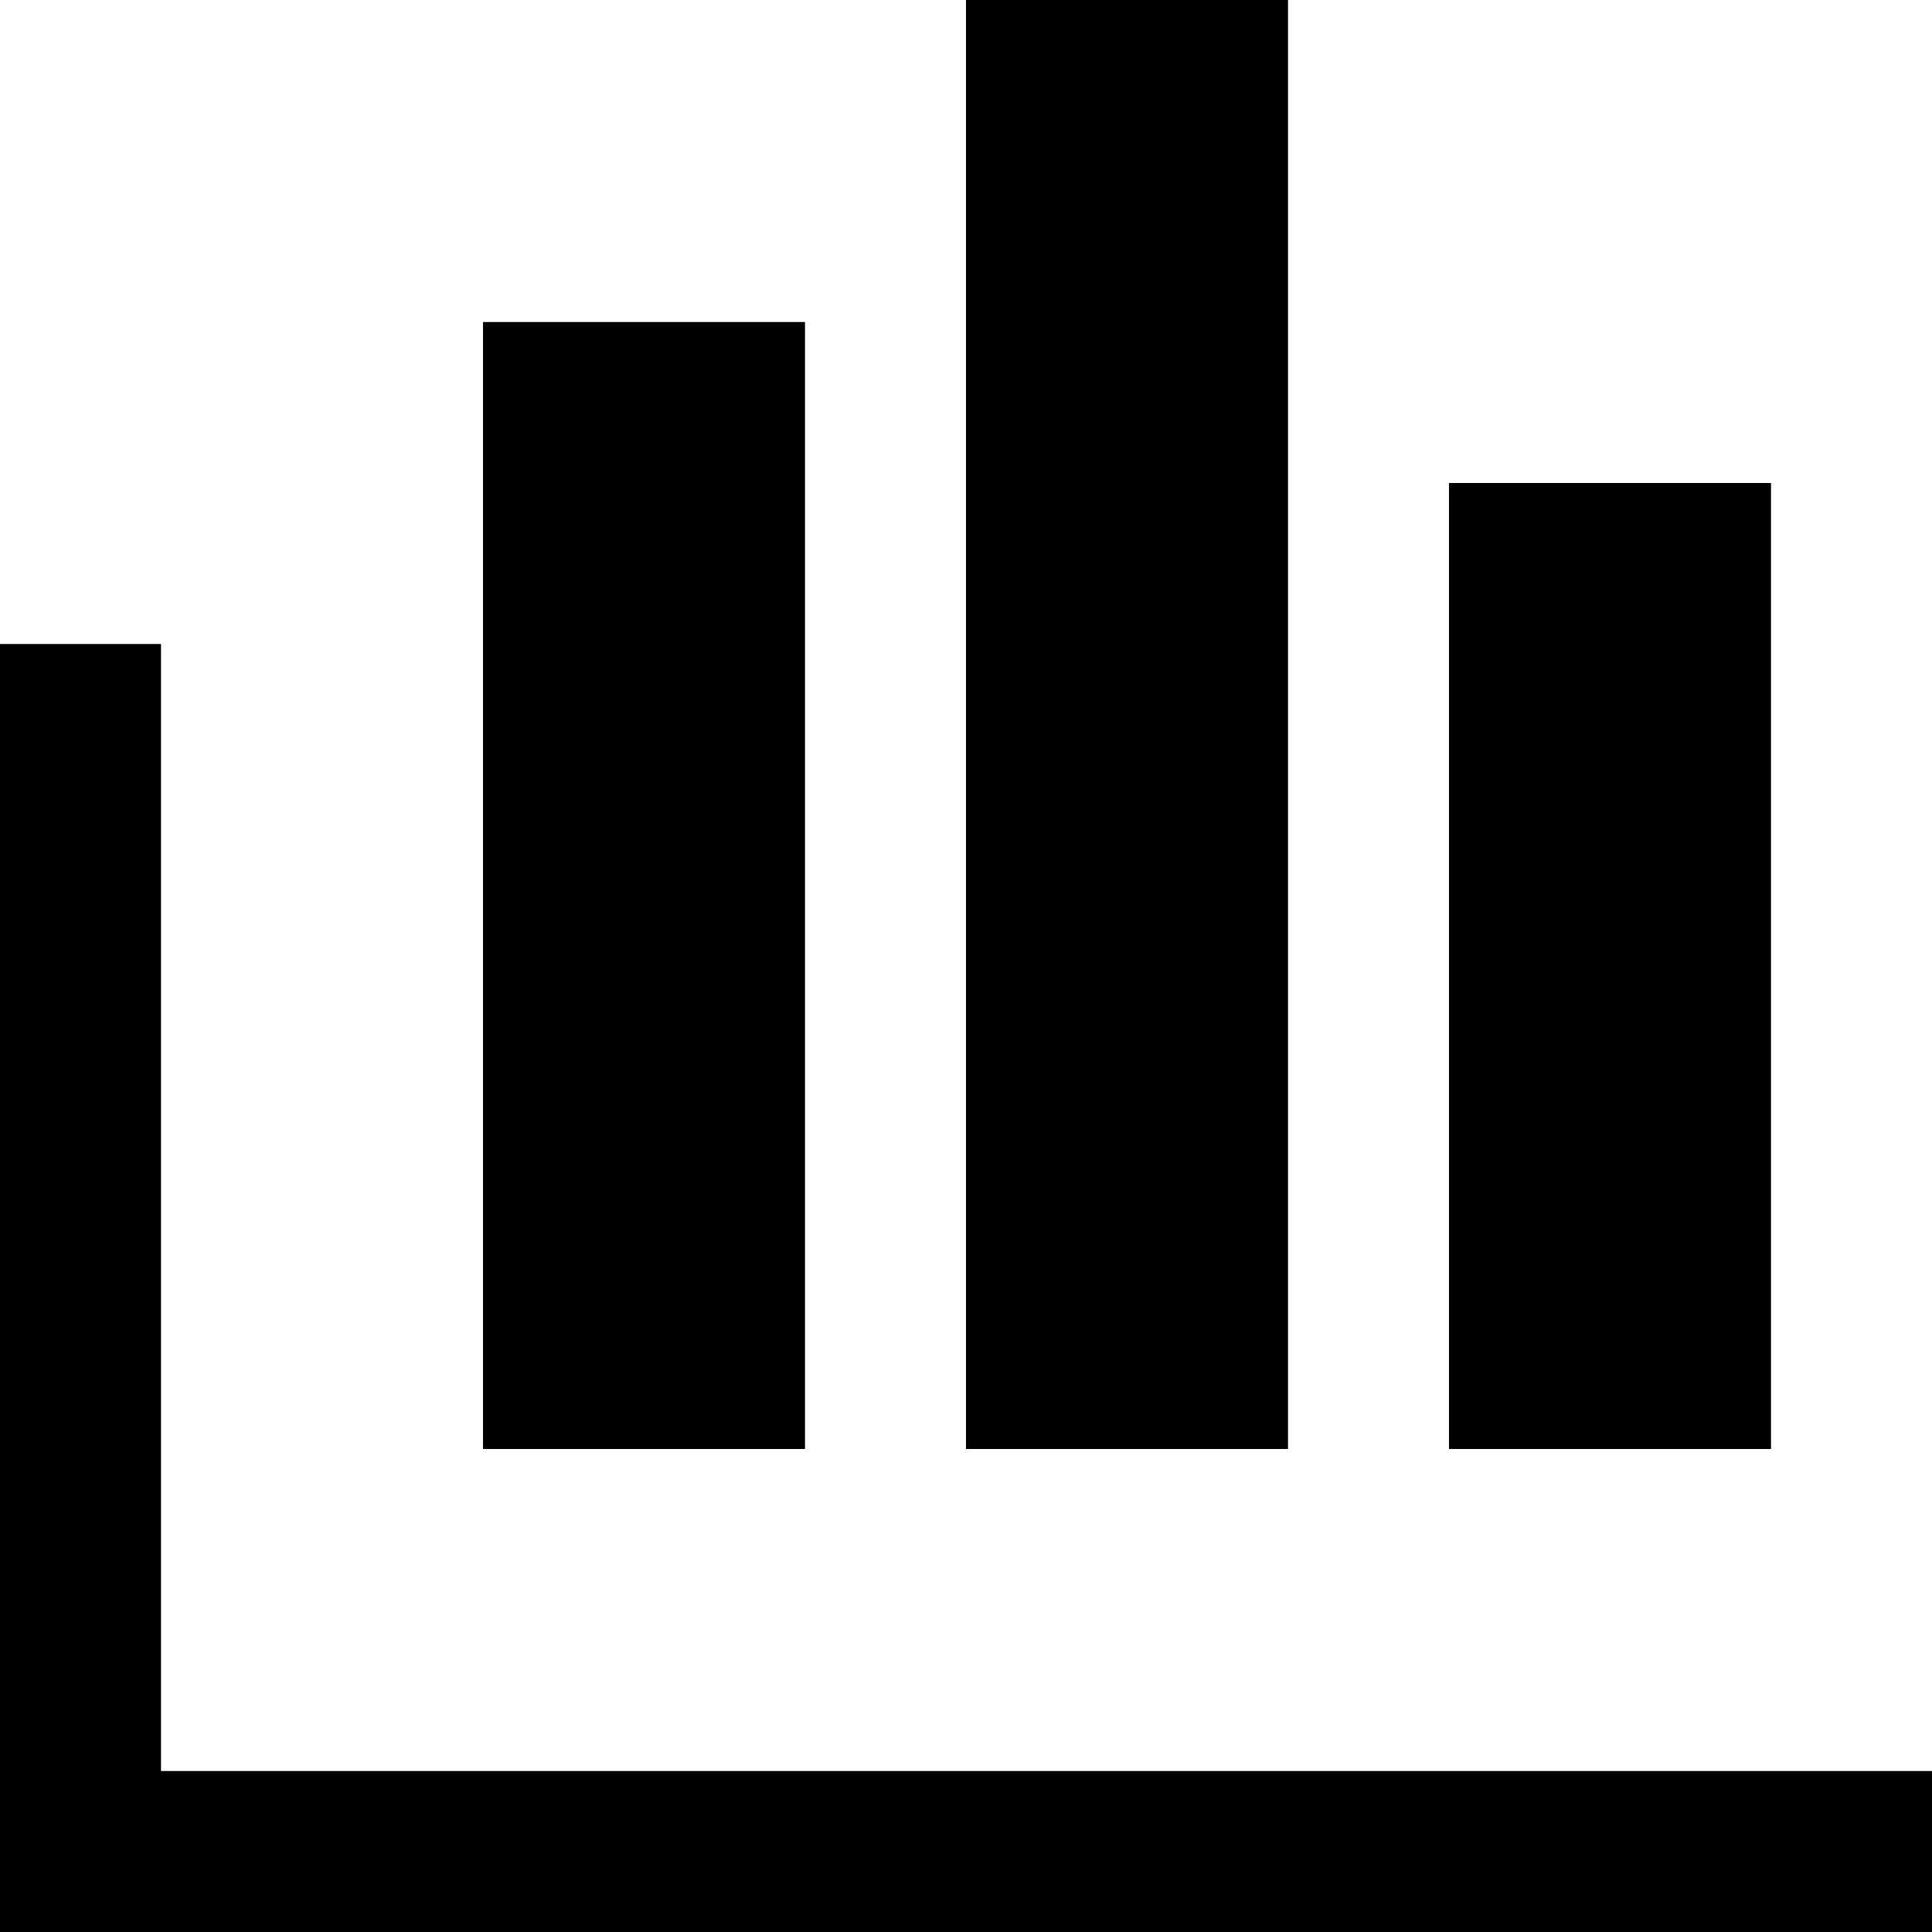 <?xml version="1.0" encoding="UTF-8"?>
<svg width="12px" height="12px" viewBox="0 0 12 12" version="1.1" xmlns="http://www.w3.org/2000/svg" xmlns:xlink="http://www.w3.org/1999/xlink">
    <!-- Generator: sketchtool 46.2 (44496) - http://www.bohemiancoding.com/sketch -->
    <title>bar-chart</title>
    <desc>Created with sketchtool.</desc>
    <defs></defs>
    <g id="web-app" stroke="none" stroke-width="1" fill="none" fill-rule="evenodd">
        <g id="bar-chart" fill="#000000">
            <path d="M1.39888101e-14,4 L1,4 L1,11 L12,11 L12,12 L1.39888101e-14,12 L1.39888101e-14,4 Z M3,2 L5,2 L5,9 L3,9 L3,2 Z M6,0 L8,0 L8,9 L6,9 L6,0 Z M9,3 L11,3 L11,9 L9,9 L9,3 Z" id="Shape"></path>
        </g>
    </g>
</svg>